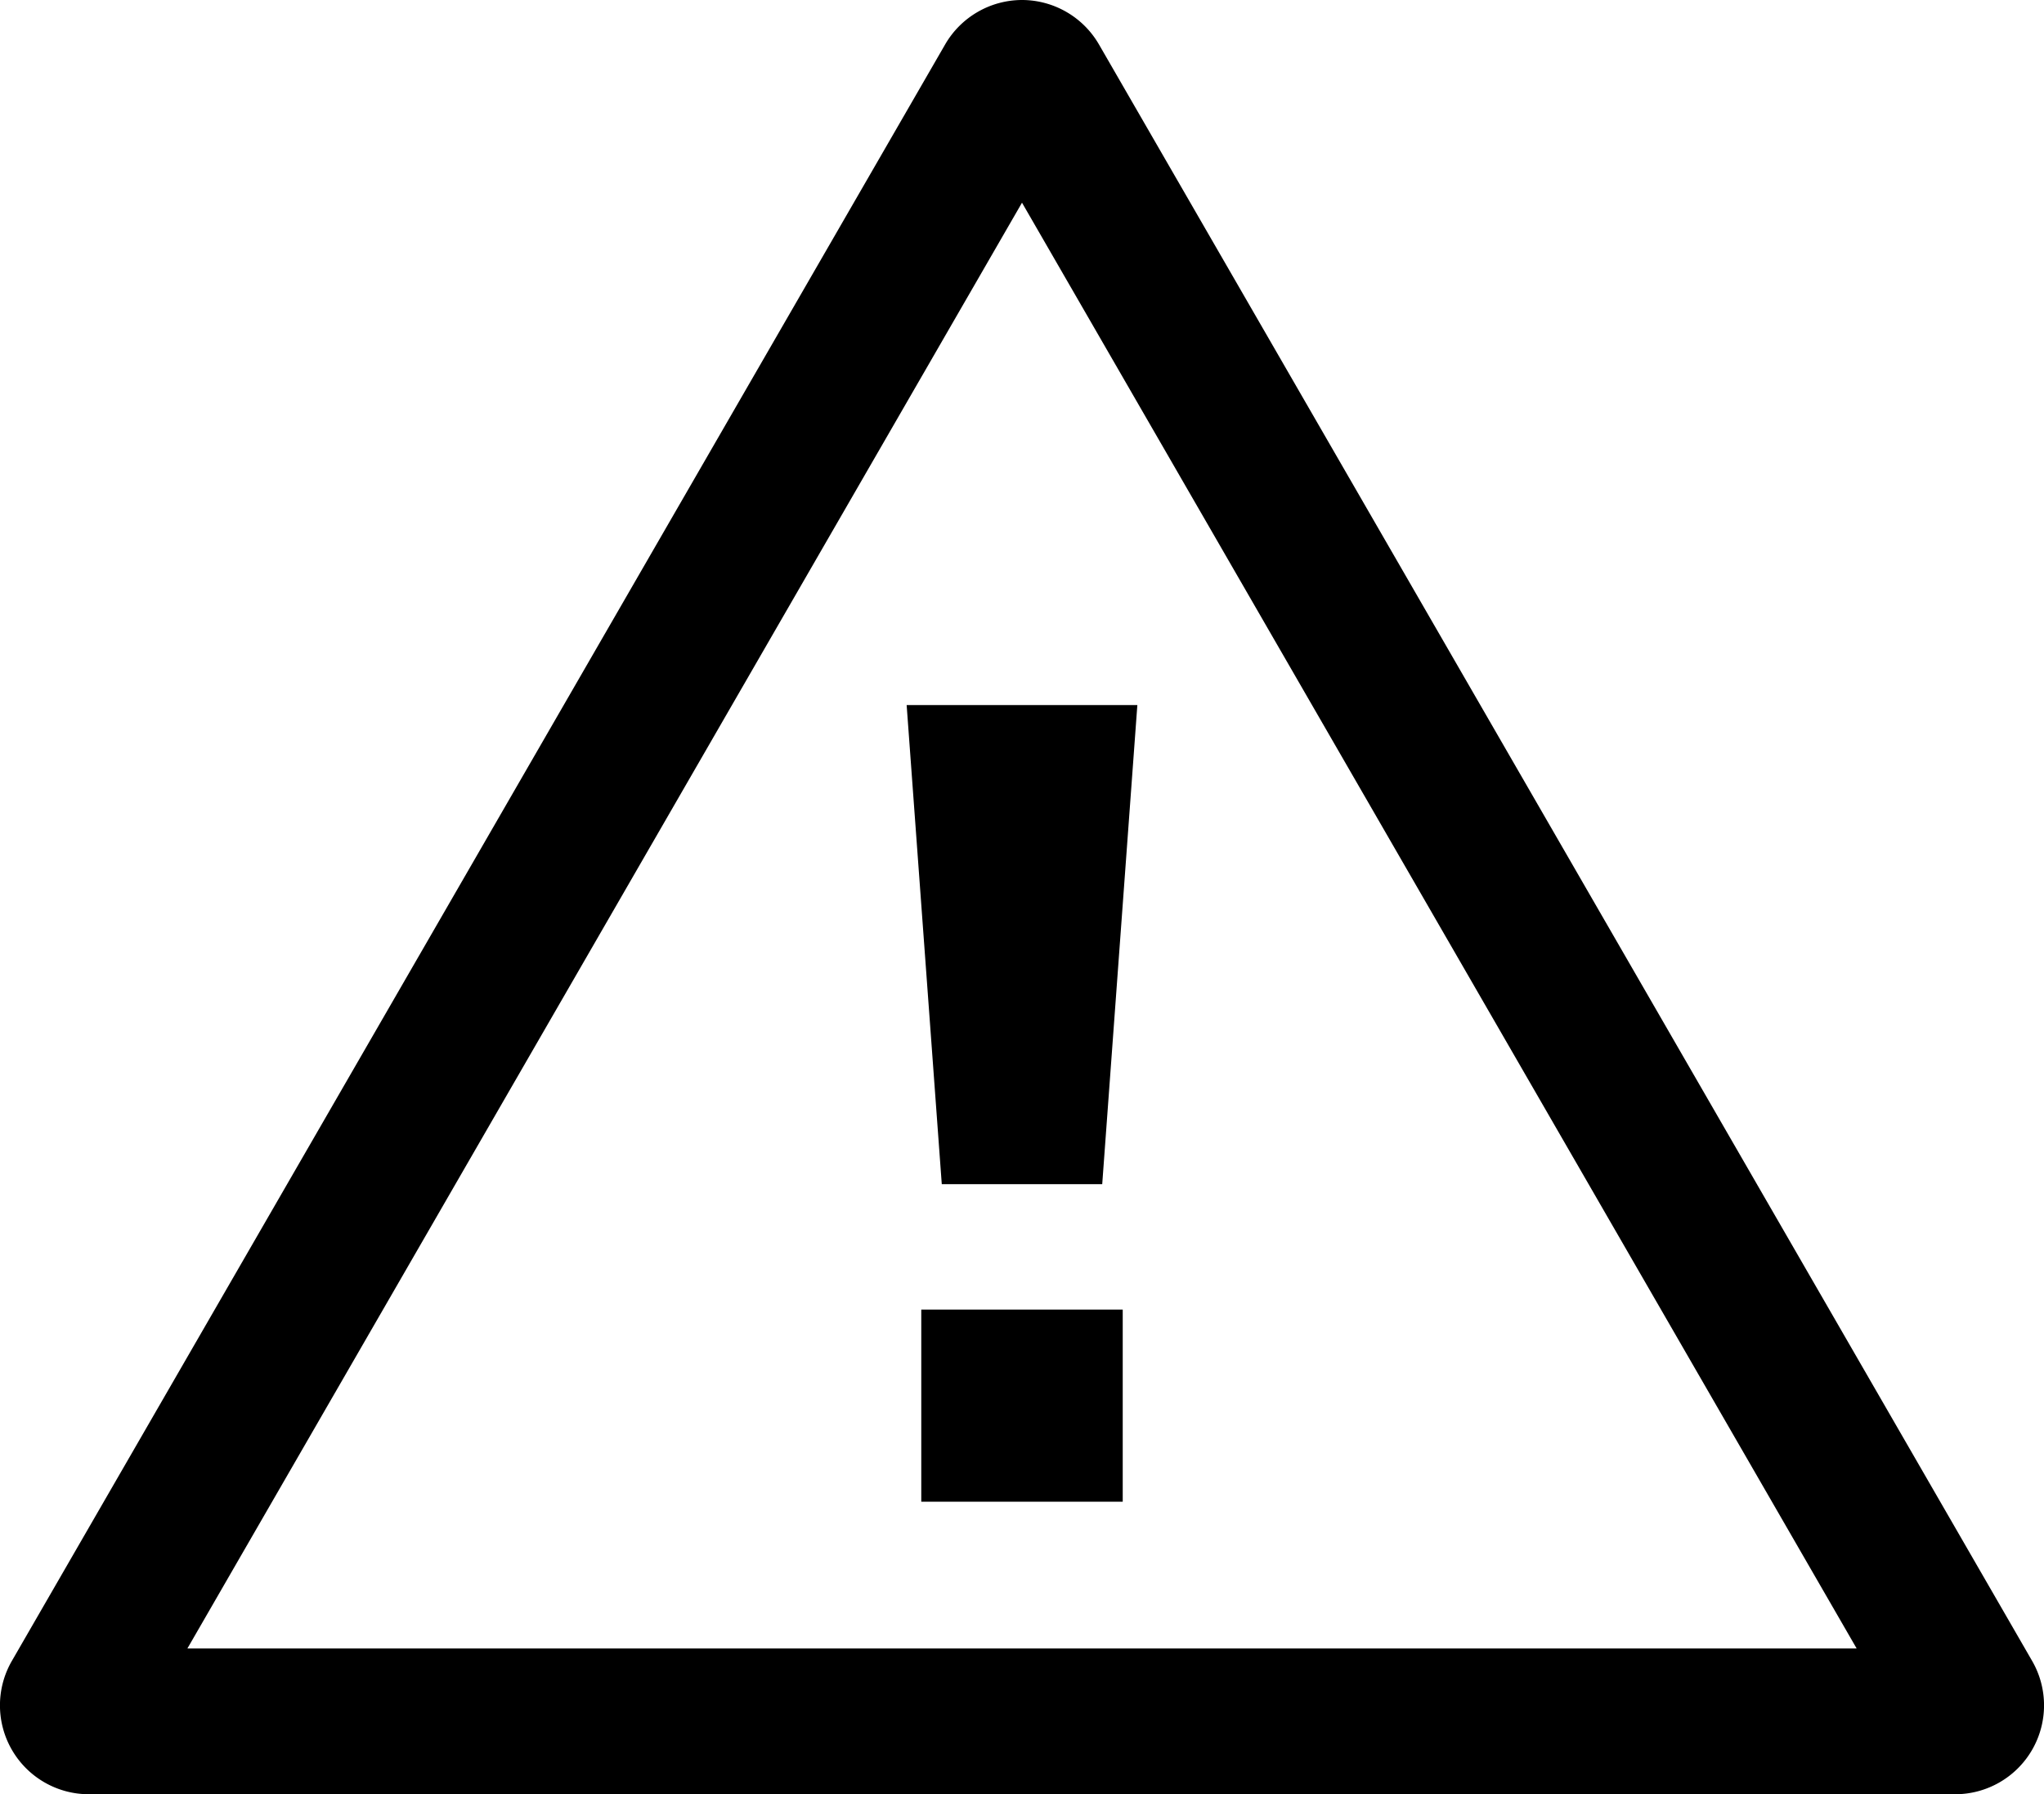 <svg xmlns="http://www.w3.org/2000/svg" viewBox="0 0 42.066 36.922"><g data-name="Vrstva 2"><g data-name="Vrstva 1"><path class="cls-1" d="M41.822 34.179L22.616.913A1.834 1.834 0 0 0 21.033 0a1.833 1.833 0 0 0-1.582.915L.244 34.179a1.829 1.829 0 0 0 1.584 2.743h38.41a1.829 1.829 0 0 0 1.584-2.743zm-37.965-.257L21.033 4.171 38.21 33.922z"/><path class="cls-1" d="M18.96 26.949h4.146v3.953H18.96zm.422-2.581h3.302l.723-9.859h-4.748l.723 9.859z"/></g></g></svg>